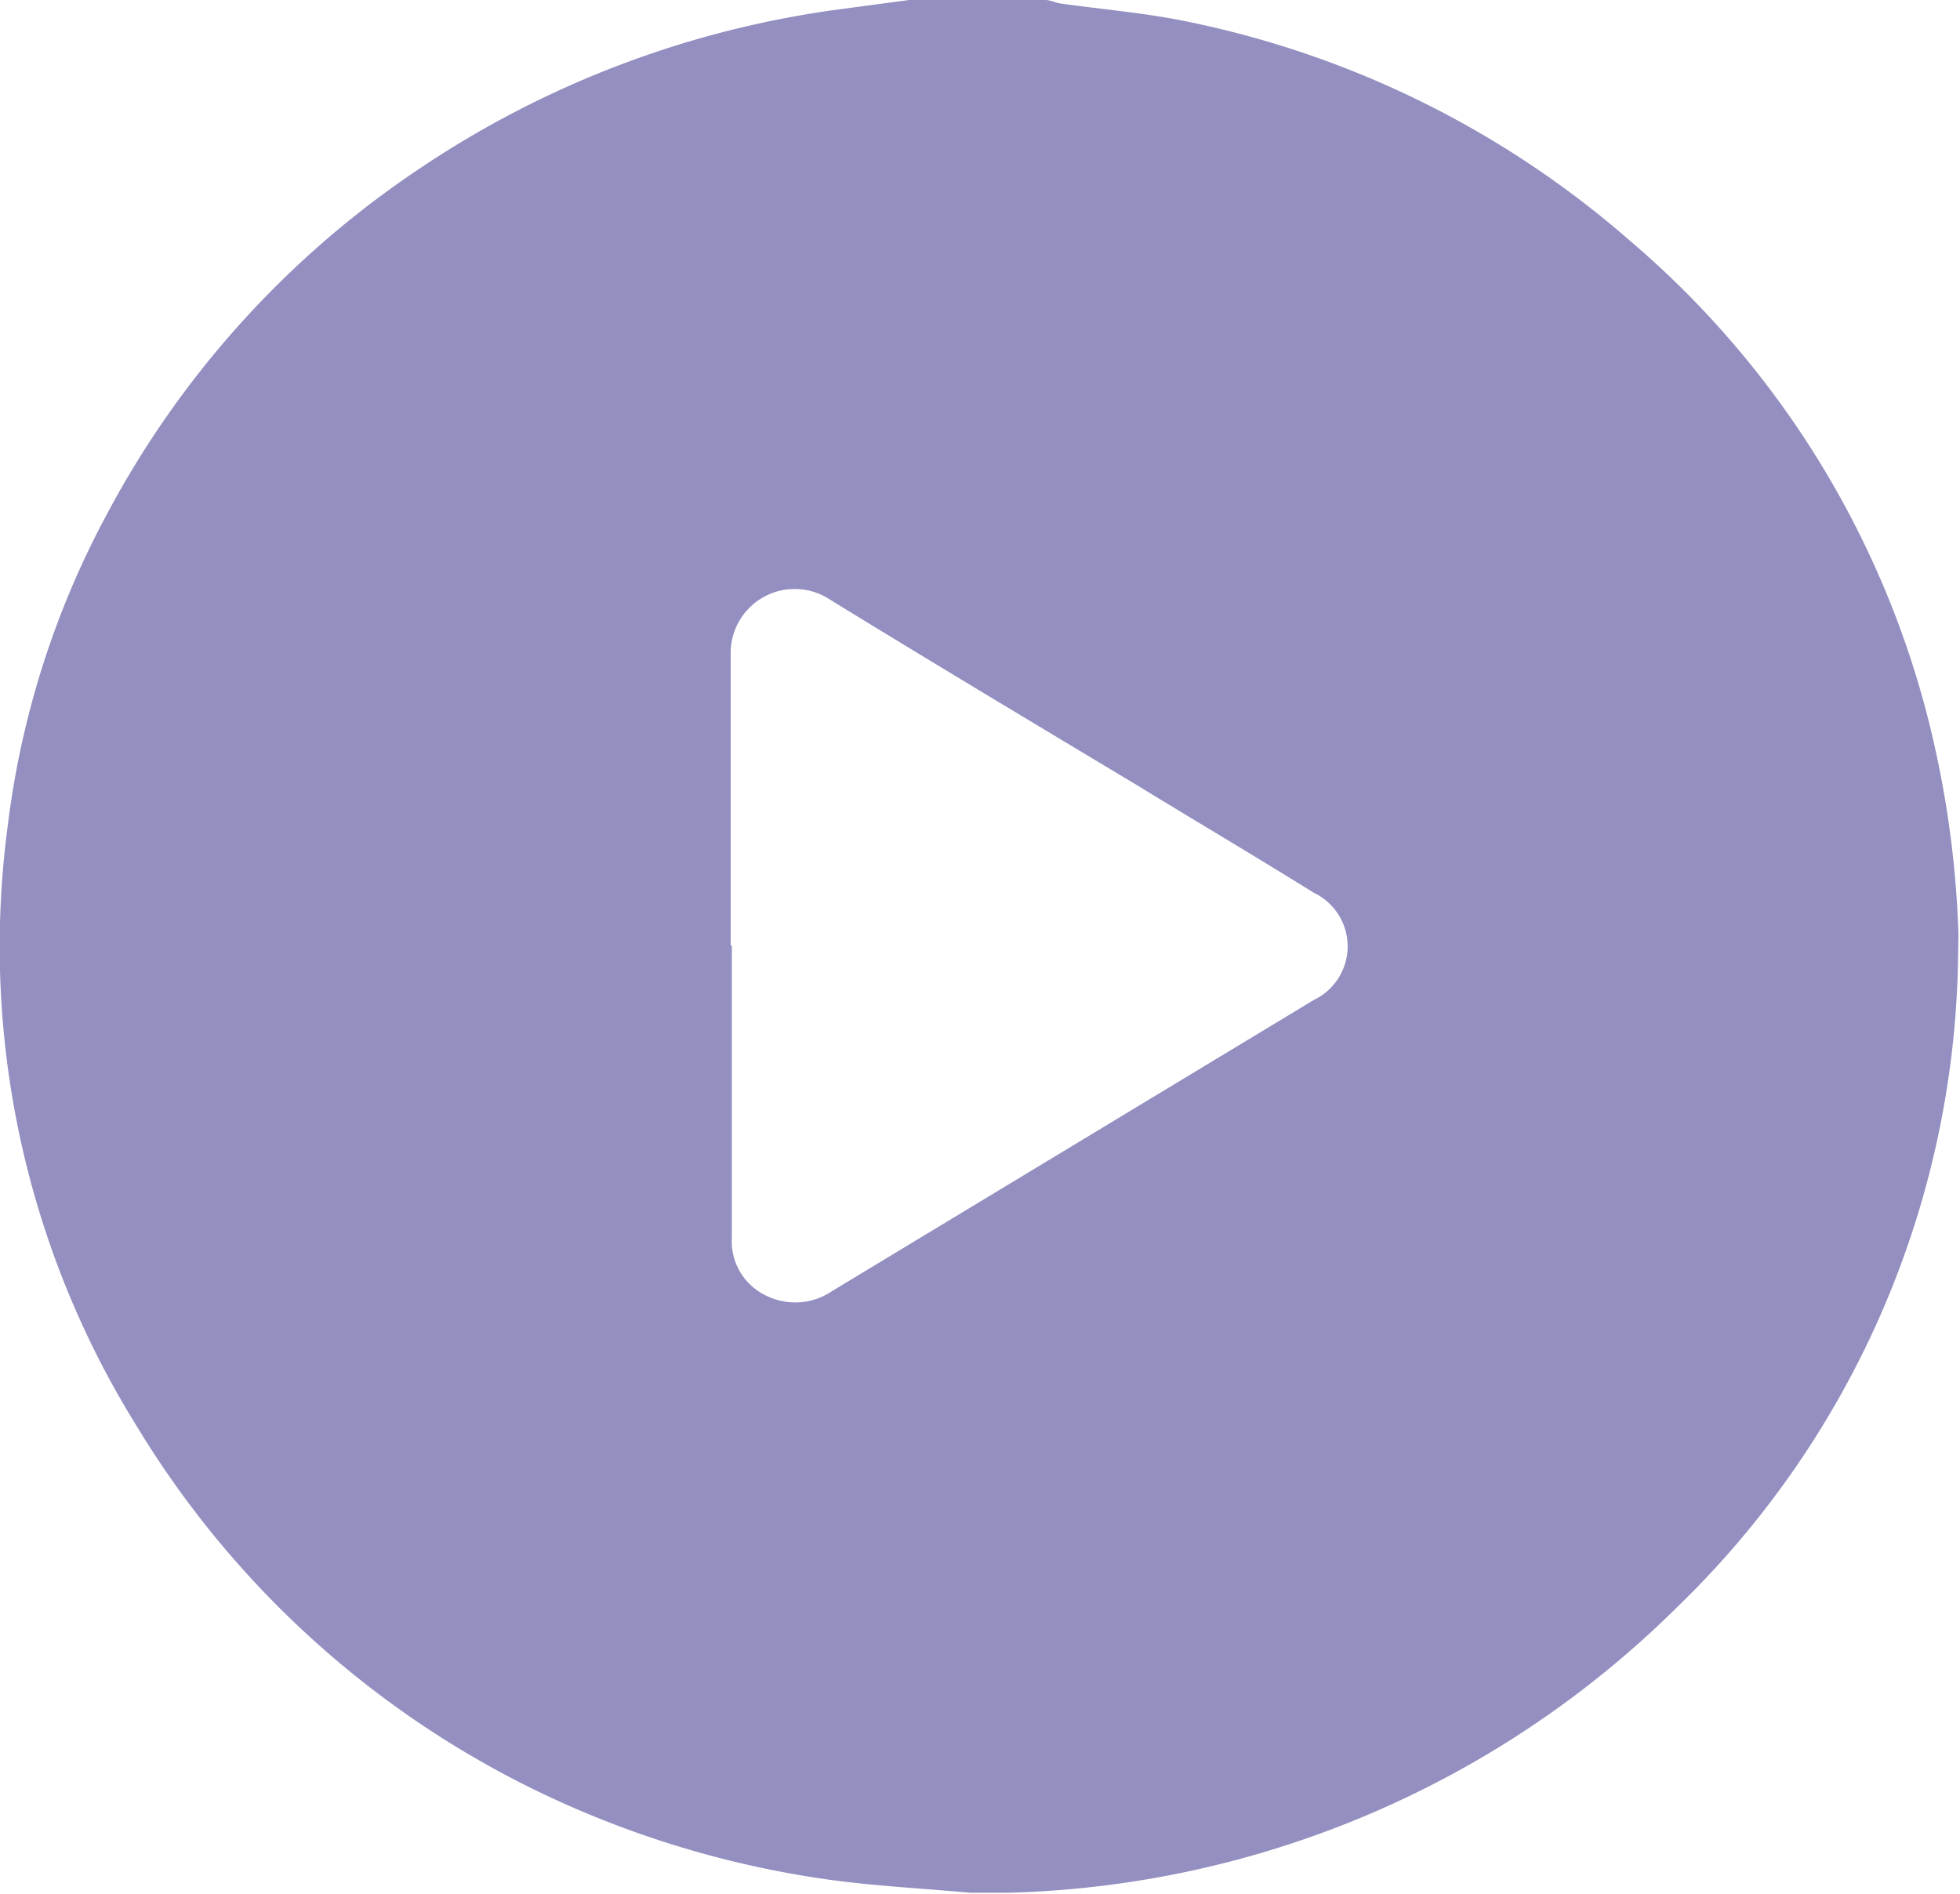 <svg xmlns="http://www.w3.org/2000/svg" xmlns:xlink="http://www.w3.org/1999/xlink" viewBox="0 0 50.51 48.81"><defs><style>.cls-1{fill:none;}.cls-2{clip-path:url(#clip-path);}.cls-3{fill:#938fc0;}</style><clipPath id="clip-path" transform="translate(0 0)"><rect class="cls-1" width="50.51" height="48.81"/></clipPath></defs><g id="Ebene_2" data-name="Ebene 2"><g id="Ebene_1-2" data-name="Ebene 1"><g class="cls-2"><path class="cls-3" d="M18.86,24.37h0c0,2.51,0,5,0,7.52a1.55,1.55,0,0,0,.86,1.49,1.69,1.69,0,0,0,1.73-.11l12.41-7.5a1.53,1.53,0,0,0,0-2.76c-1.51-.94-3.05-1.85-4.57-2.78-2.63-1.58-5.27-3.16-7.89-4.77a1.65,1.65,0,0,0-2.57,1.39c0,2.51,0,5,0,7.52m31.63.3a23.74,23.74,0,0,1-7.25,16.76A25.41,25.41,0,0,1,26,48.78l-1,0c-1.22-.11-2.41-.17-3.59-.33A25.28,25.28,0,0,1,13.52,46a24.64,24.64,0,0,1-10-9.25A23.41,23.41,0,0,1,.2,21.28a22.77,22.77,0,0,1,2.54-8,24.58,24.58,0,0,1,8.08-8.94A25.41,25.41,0,0,1,21.71.23L23.43,0h3.51c.13,0,.26.07.39.09,1.13.16,2.27.25,3.38.49A24.89,24.89,0,0,1,42,6.2a23.92,23.92,0,0,1,7.64,12.14,25.91,25.91,0,0,1,.83,5.75Z" transform="translate(0 0)"/></g></g></g></svg>